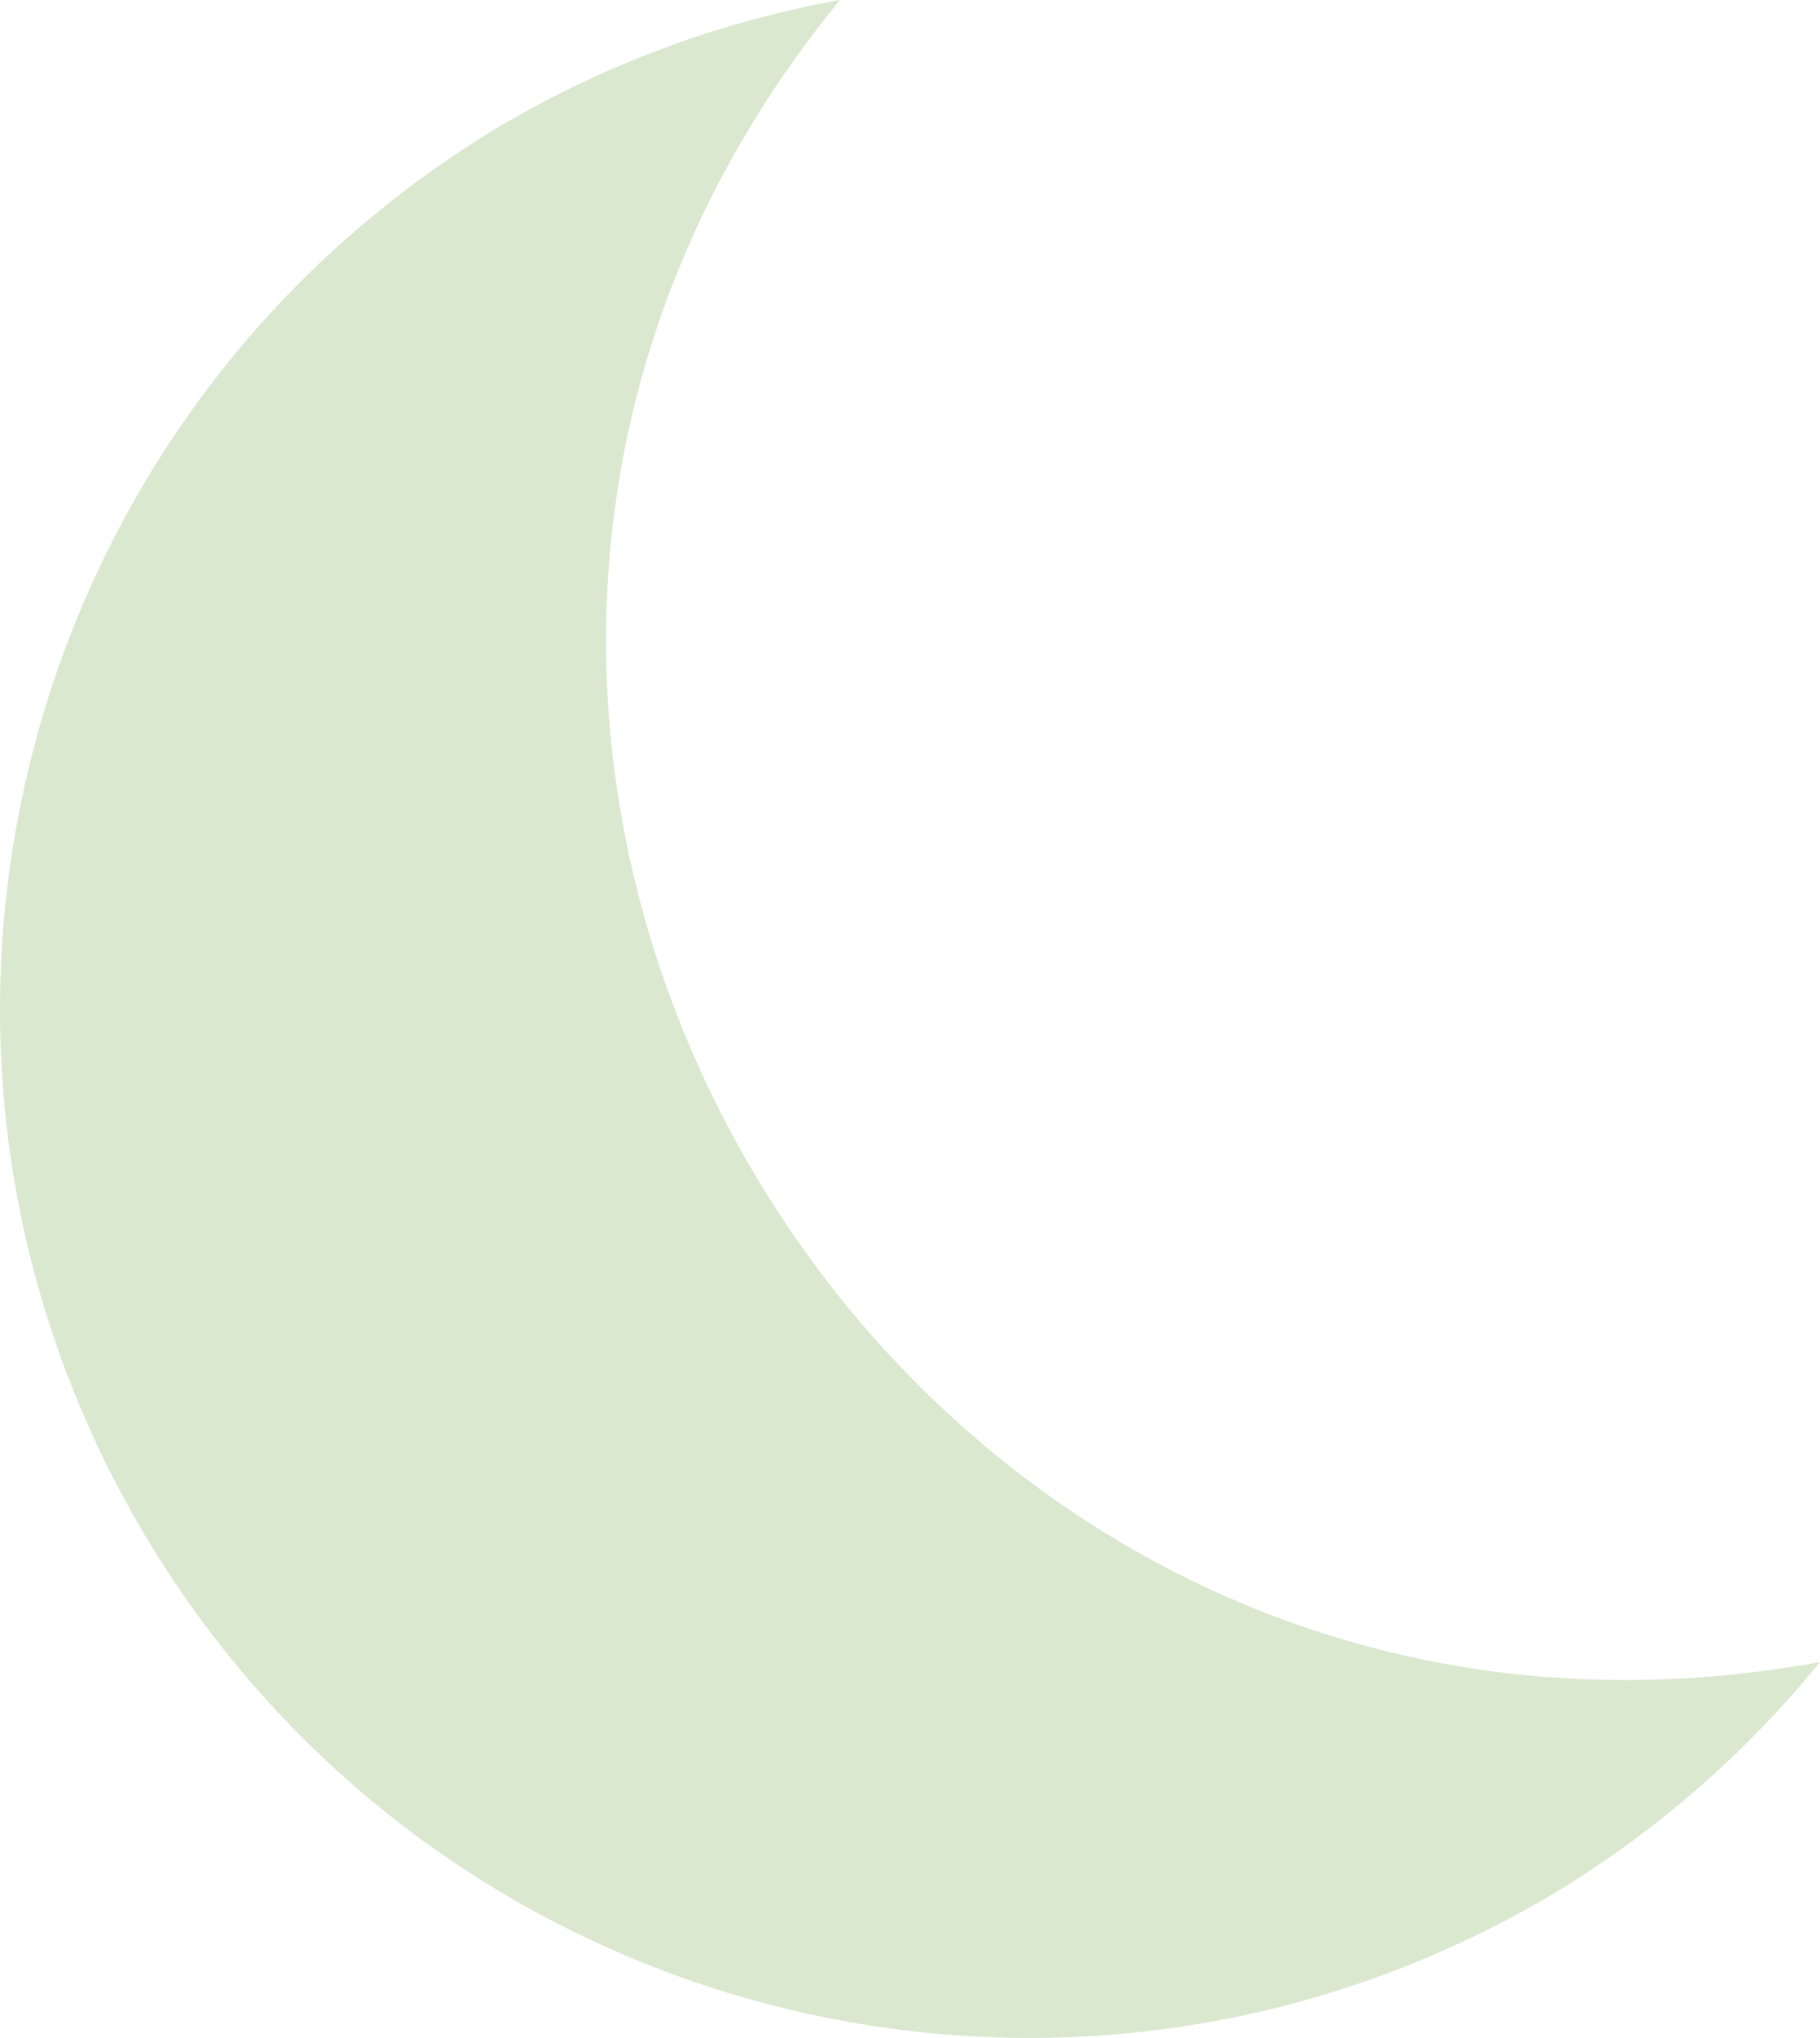 <?xml version="1.0" encoding="UTF-8" standalone="no"?>
<!-- Created with Inkscape (http://www.inkscape.org/) -->

<svg
   width="14.047mm"
   height="15.721mm"
   viewBox="0 0 14.047 15.721"
   version="1.1"
   id="svg1"
   inkscape:version="1.3 (0e150ed6c4, 2023-07-21)"
   sodipodi:docname="01n.svg"
   xmlns:inkscape="http://www.inkscape.org/namespaces/inkscape"
   xmlns:sodipodi="http://sodipodi.sourceforge.net/DTD/sodipodi-0.dtd"
   xmlns="http://www.w3.org/2000/svg"
   xmlns:svg="http://www.w3.org/2000/svg">
  <sodipodi:namedview
     id="namedview1"
     pagecolor="#505050"
     bordercolor="#eeeeee"
     borderopacity="1"
     inkscape:showpageshadow="0"
     inkscape:pageopacity="0"
     inkscape:pagecheckerboard="0"
     inkscape:deskcolor="#505050"
     inkscape:document-units="mm"
     inkscape:zoom="8"
     inkscape:cx="25.625"
     inkscape:cy="26.6875"
     inkscape:window-width="1920"
     inkscape:window-height="1009"
     inkscape:window-x="1912"
     inkscape:window-y="-8"
     inkscape:window-maximized="1"
     inkscape:current-layer="layer1" />
  <defs
     id="defs1" />
  <g
     inkscape:label="Calque 1"
     inkscape:groupmode="layer"
     id="layer1"
     transform="translate(-22.699,-12.881)">
    <path
       id="path2"
       style="fill:#d9e8cf;fill-opacity:1;stroke-width:2.33"
       d="m 26.572,13.846 c 0.806,-0.473 1.69,-0.8 2.61,-0.965 -4.656,5.676 0.345,14.151 7.564,12.821 -0.574,0.705 -1.264,1.307 -2.042,1.778 -3.765,2.246 -8.637,1.014 -10.883,-2.751 -2.246,-3.765 -1.014,-8.637 2.751,-10.883 z"
       sodipodi:nodetypes="ccccsc" />
  </g>
</svg>
